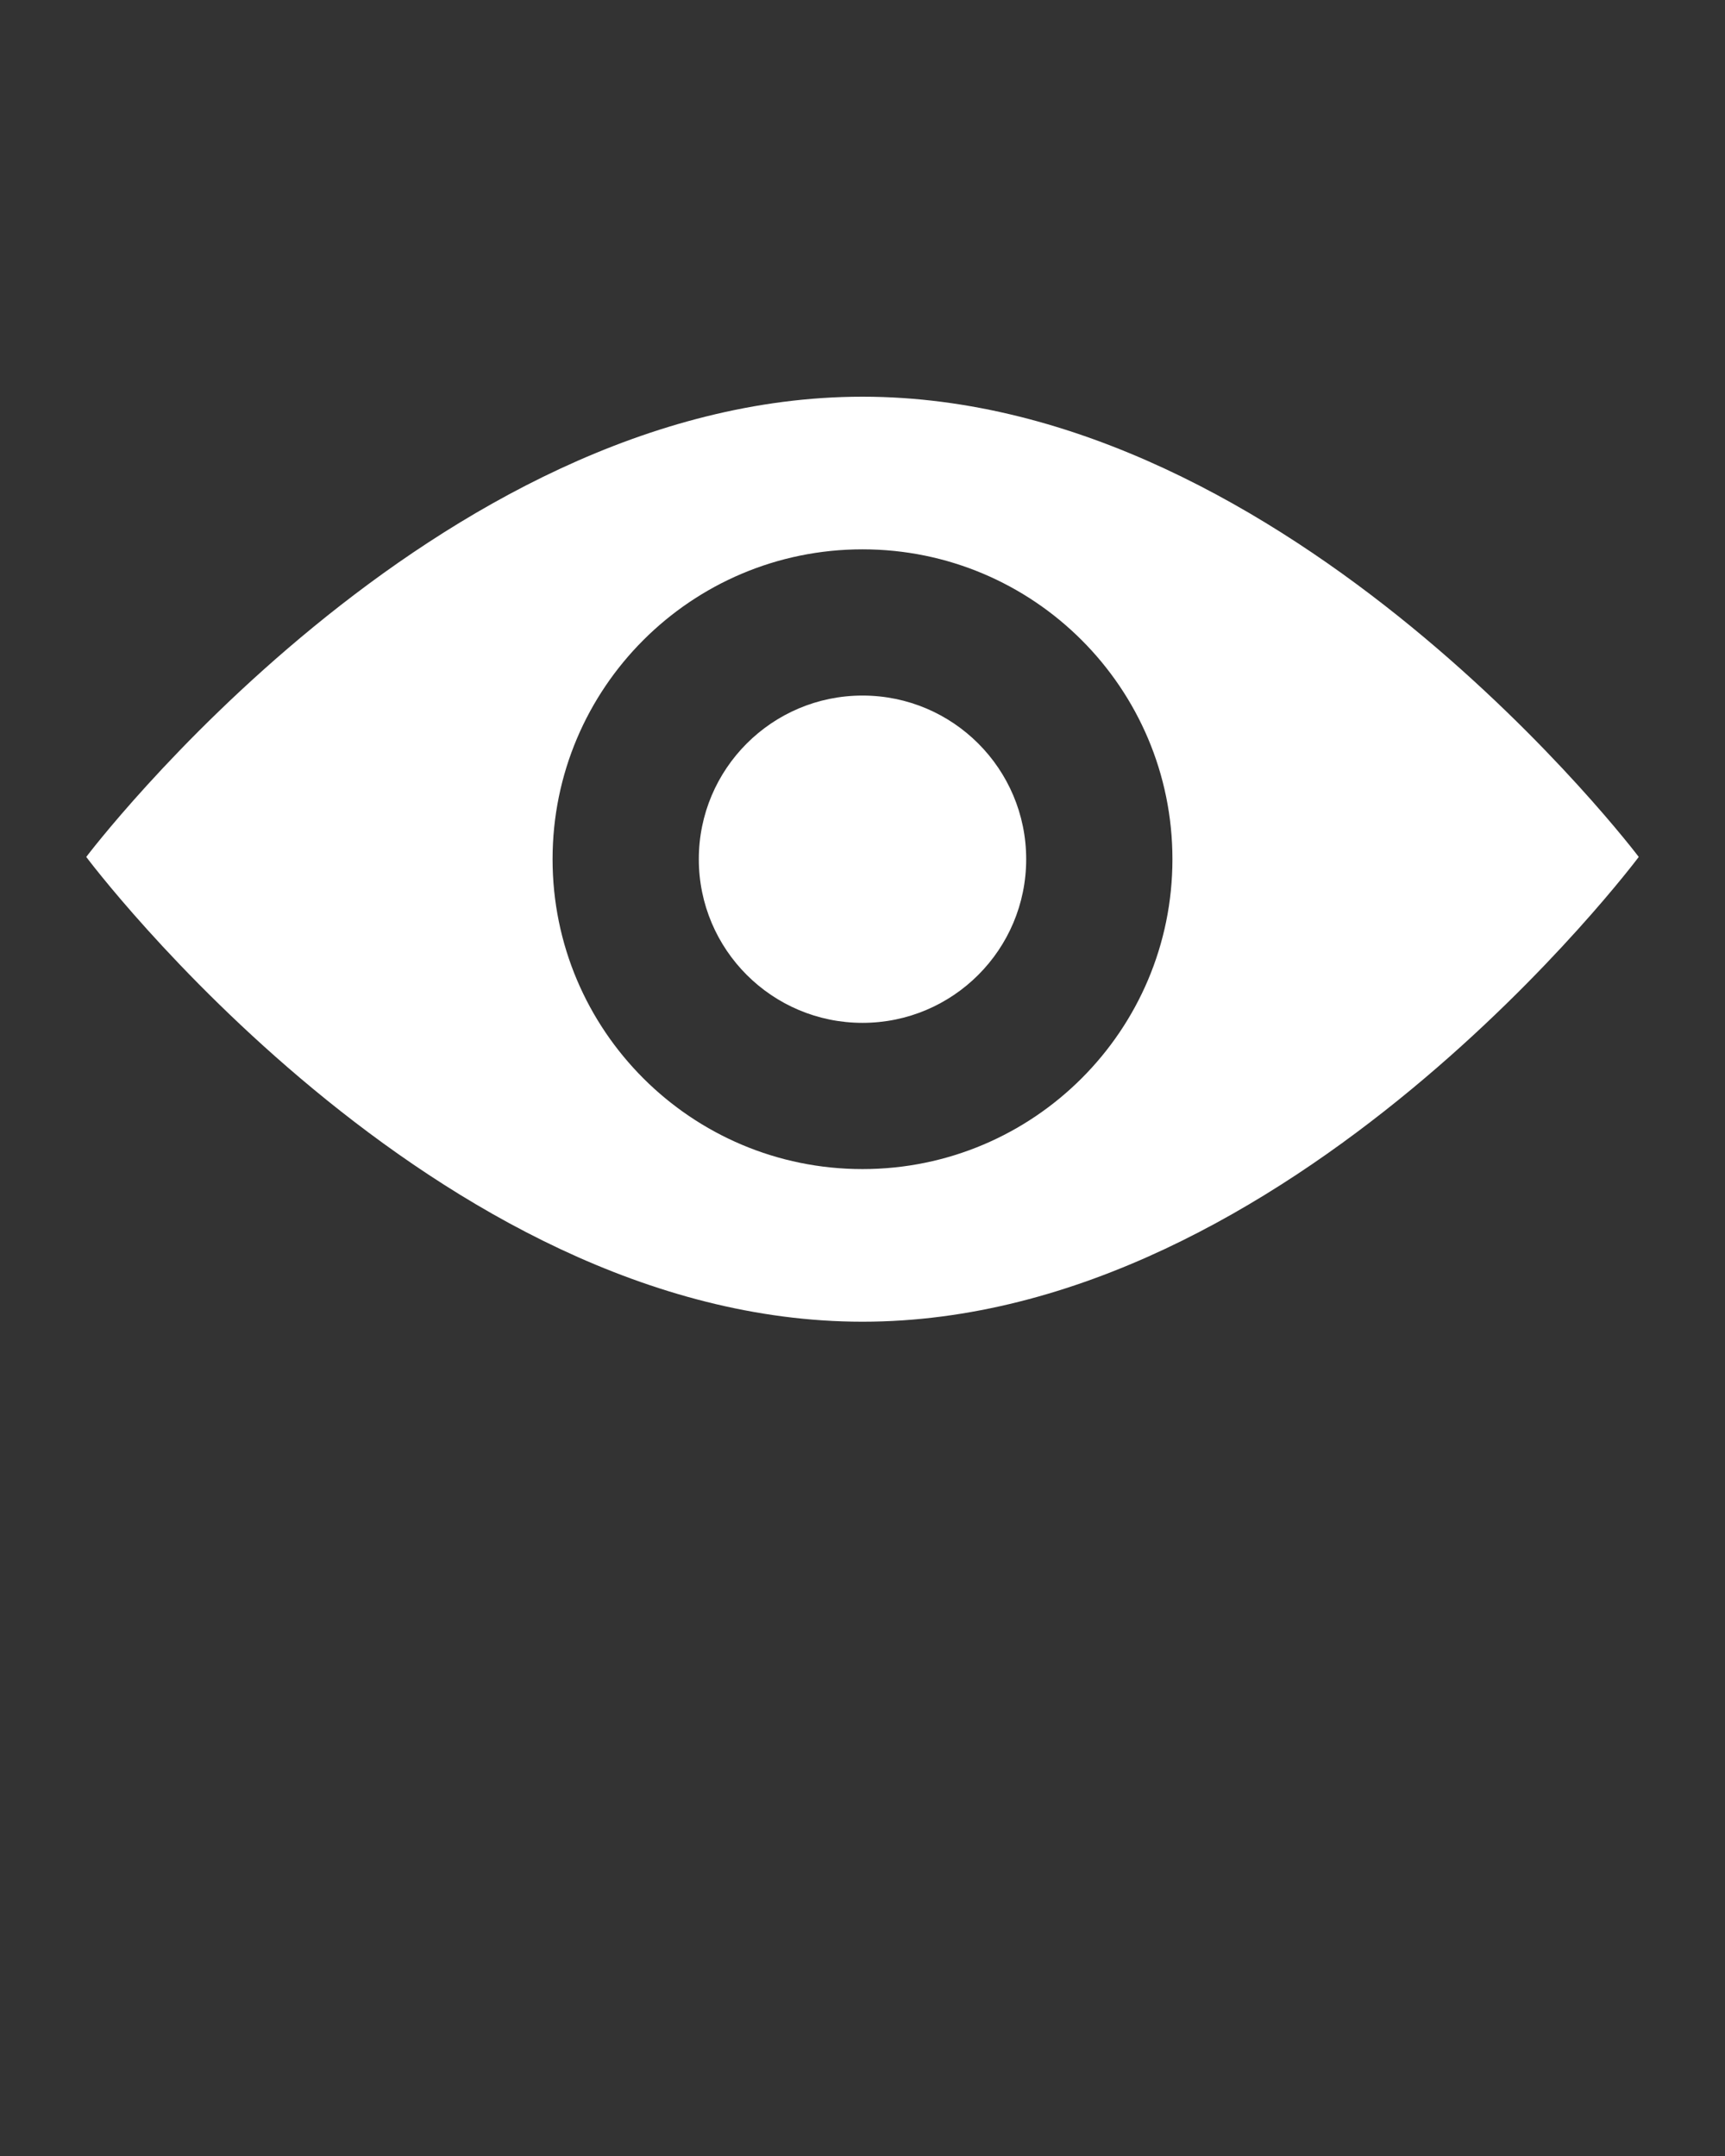 <svg xmlns="http://www.w3.org/2000/svg" xmlns:xlink="http://www.w3.org/1999/xlink" viewBox="0 0 100 125" version="1.1" x="0px" y="0px"><rect x="0" y="0" width="100" height="125" fill="#333333" stroke="none"/><title>i20 copy 5</title><desc>Created with Sketch.</desc><g stroke="none" stroke-width="1" fill="none" fill-rule="evenodd"><path d="M59.489,49.815 C59.489,55.056 55.24,59.303 50.001,59.303 C44.76,59.303 40.511,55.056 40.511,49.815 C40.511,44.574 44.76,40.327 50.001,40.327 C55.24,40.327 59.489,44.574 59.489,49.815 M49.999,67.781 C40.077,67.781 32.033,59.737 32.033,49.815 C32.033,39.893 40.077,31.849 49.999,31.849 C59.923,31.849 67.967,39.893 67.967,49.815 C67.967,59.737 59.923,67.781 49.999,67.781 M50.001,23 C25.147,23 5,49.683 5,49.683 C5,49.683 25.147,76.63 50.001,76.63 C74.853,76.63 95,49.683 95,49.683 C95,49.683 74.853,23 50.001,23" fill="#ffffff"/></g></svg>